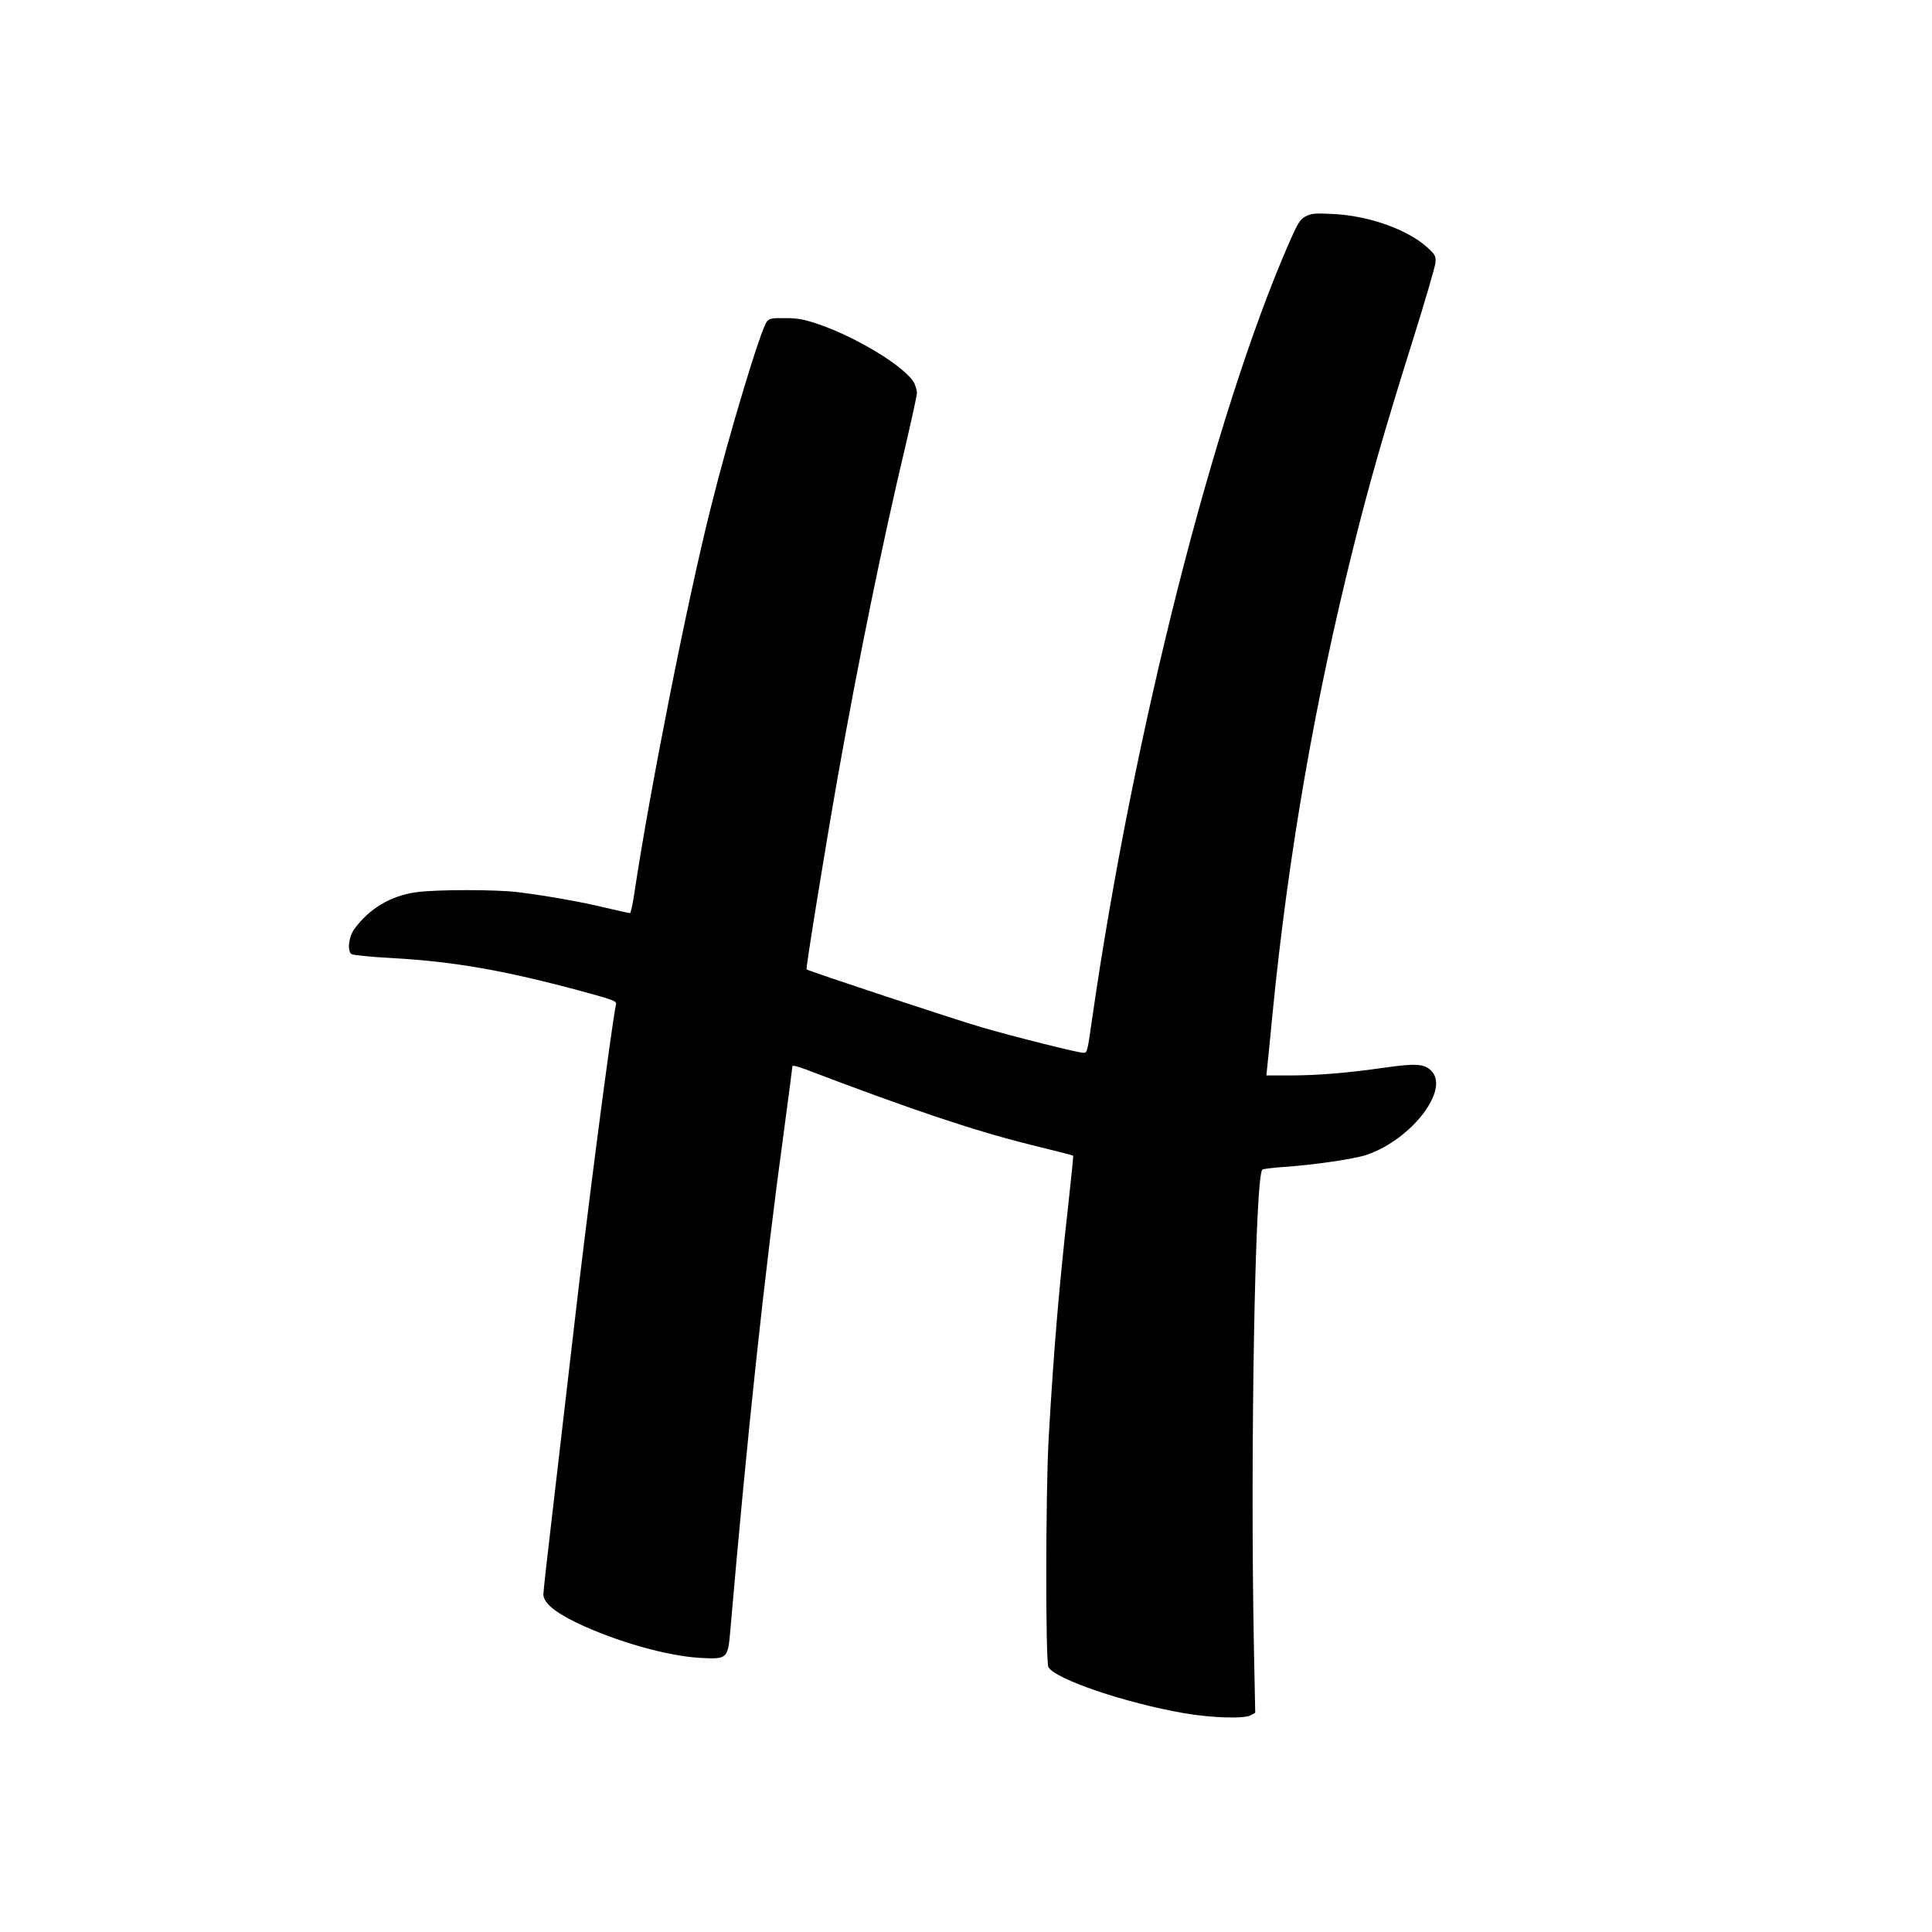 <?xml version="1.0" standalone="no"?>
<!DOCTYPE svg PUBLIC "-//W3C//DTD SVG 20010904//EN"
 "http://www.w3.org/TR/2001/REC-SVG-20010904/DTD/svg10.dtd">
<svg version="1.0" xmlns="http://www.w3.org/2000/svg"
 width="1024pt" height="1024pt" viewBox="0 0 1024 1024"
 preserveAspectRatio="xMidYMid meet">
<g transform="translate(0,1024) scale(0.1,-0.1)"
fill="#000000" stroke="none">
<path d="M6920 9093 c-30 -16 -41 -34 -91 -148 -396 -910 -822 -2591 -1039
-4095 -27 -189 -27 -190 -48 -190 -28 0 -375 87 -542 136 -138 40 -917 298
-925 306 -5 5 98 638 164 1013 110 621 241 1263 362 1769 32 138 59 261 59
273 0 13 -7 37 -14 52 -44 84 -301 242 -509 313 -73 25 -110 32 -175 32 -72 1
-85 -2 -98 -19 -33 -44 -199 -594 -294 -975 -126 -498 -325 -1505 -406 -2042
-9 -65 -21 -118 -25 -118 -4 0 -62 13 -130 29 -129 31 -297 61 -459 82 -119
15 -439 15 -545 0 -135 -19 -248 -87 -327 -195 -30 -42 -39 -115 -15 -133 6
-5 104 -15 217 -21 330 -19 592 -65 997 -174 177 -48 192 -54 188 -72 -22 -97
-156 -1125 -225 -1731 -28 -242 -75 -648 -105 -903 -30 -254 -55 -475 -55
-492 0 -44 59 -94 175 -150 206 -99 479 -177 655 -187 146 -8 148 -5 161 147
88 1021 180 1886 285 2652 24 180 44 331 44 337 0 6 30 -2 68 -16 559 -213
892 -325 1189 -399 126 -31 229 -57 231 -59 2 -1 -11 -123 -27 -271 -49 -437
-76 -760 -103 -1229 -16 -289 -17 -1182 -1 -1211 36 -64 407 -190 718 -244
144 -25 319 -31 354 -11 l24 13 -7 347 c-20 1027 6 2507 45 2532 6 4 57 10
113 14 162 11 380 43 442 65 238 83 439 346 340 445 -37 37 -83 40 -250 16
-197 -28 -352 -41 -503 -41 l-121 0 4 38 c2 20 16 152 29 292 83 840 224 1655
431 2480 81 326 163 612 310 1080 65 206 119 393 122 415 3 38 0 44 -41 82
-104 96 -312 170 -502 179 -94 5 -115 3 -145 -13z"/>
</g>
</svg>
